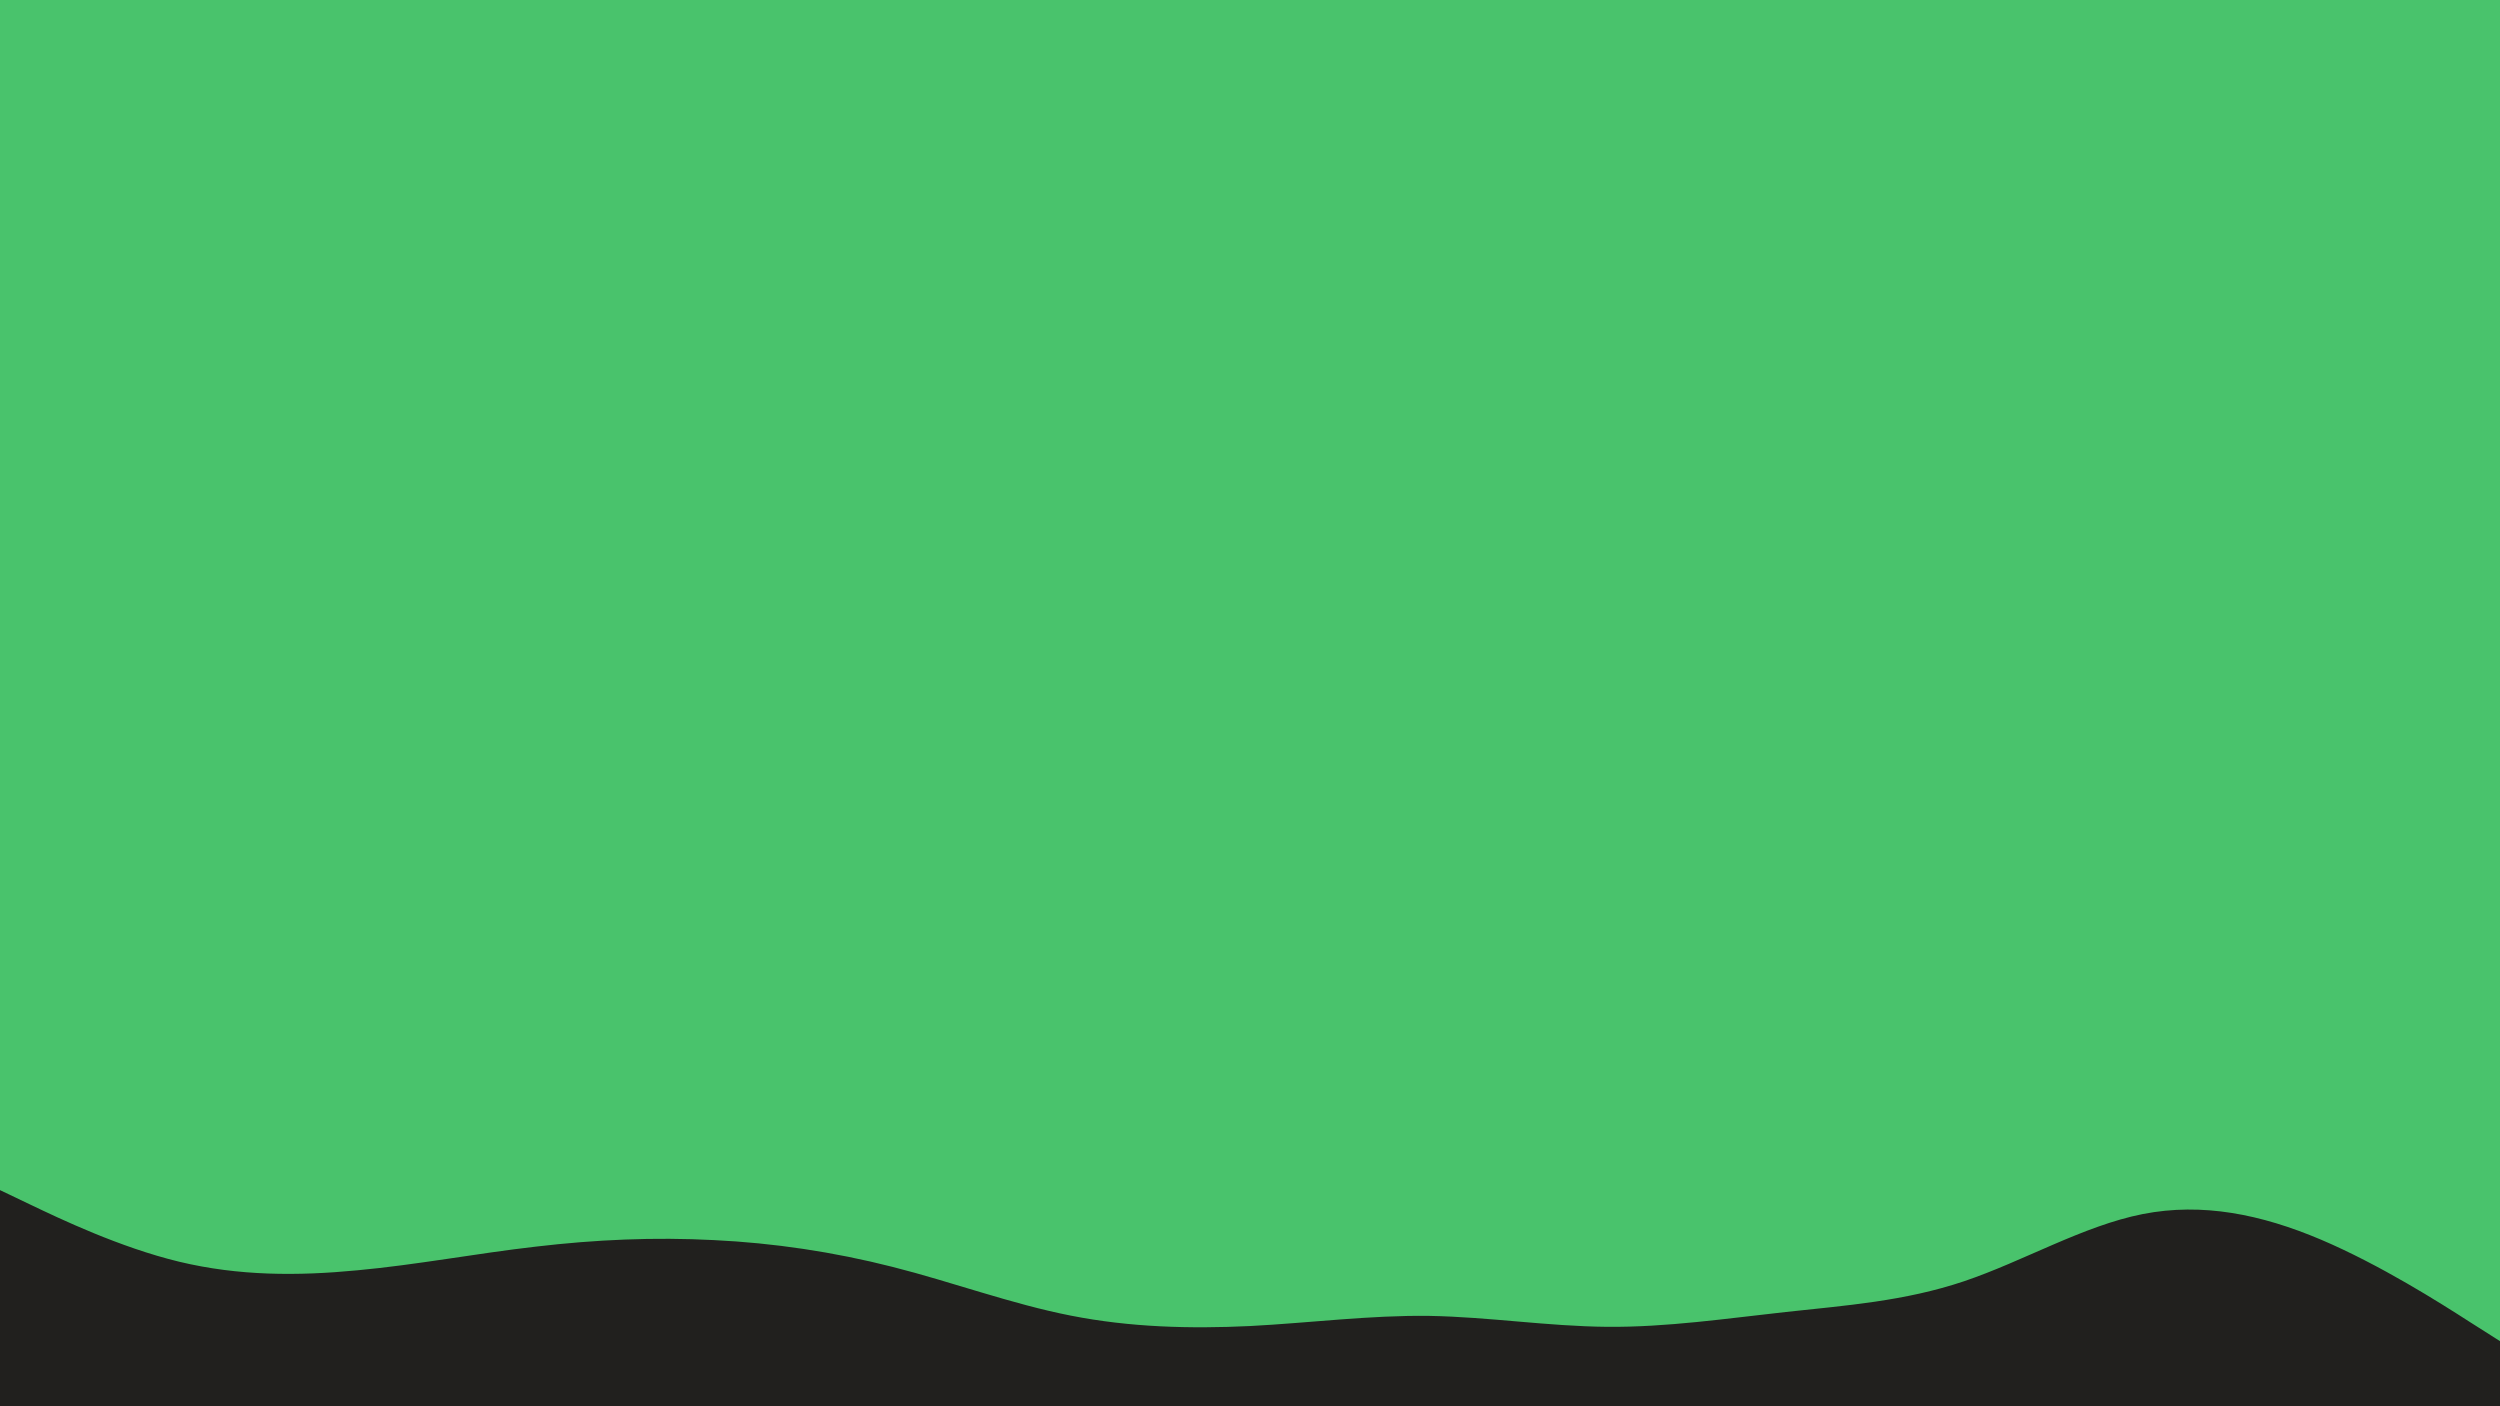 <svg id="visual" viewBox="0 0 960 540" width="960" height="540" xmlns="http://www.w3.org/2000/svg" xmlns:xlink="http://www.w3.org/1999/xlink" version="1.1"><rect x="0" y="0" width="960" height="540" fill="#49c36c"></rect><path d="M0 457L11.5 462.5C23 468 46 479 68.8 484.5C91.7 490 114.3 490 137.2 487.8C160 485.7 183 481.3 205.8 478.7C228.7 476 251.3 475 274.2 476.2C297 477.3 320 480.7 342.8 486.5C365.7 492.3 388.3 500.7 411.2 505.2C434 509.7 457 510.3 480 509.2C503 508 526 505 548.8 505.3C571.7 505.7 594.3 509.3 617.2 509.5C640 509.7 663 506.3 685.8 503.8C708.7 501.3 731.3 499.7 754.2 492C777 484.3 800 470.7 822.8 466.2C845.7 461.7 868.3 466.3 891.2 476C914 485.7 937 500.3 948.5 507.7L960 515L960 541L948.5 541C937 541 914 541 891.2 541C868.3 541 845.7 541 822.8 541C800 541 777 541 754.2 541C731.3 541 708.7 541 685.8 541C663 541 640 541 617.2 541C594.3 541 571.7 541 548.8 541C526 541 503 541 480 541C457 541 434 541 411.2 541C388.3 541 365.7 541 342.8 541C320 541 297 541 274.2 541C251.3 541 228.7 541 205.8 541C183 541 160 541 137.2 541C114.3 541 91.7 541 68.8 541C46 541 23 541 11.5 541L0 541Z" fill="#21201e" stroke-linecap="round" stroke-linejoin="miter"></path></svg>